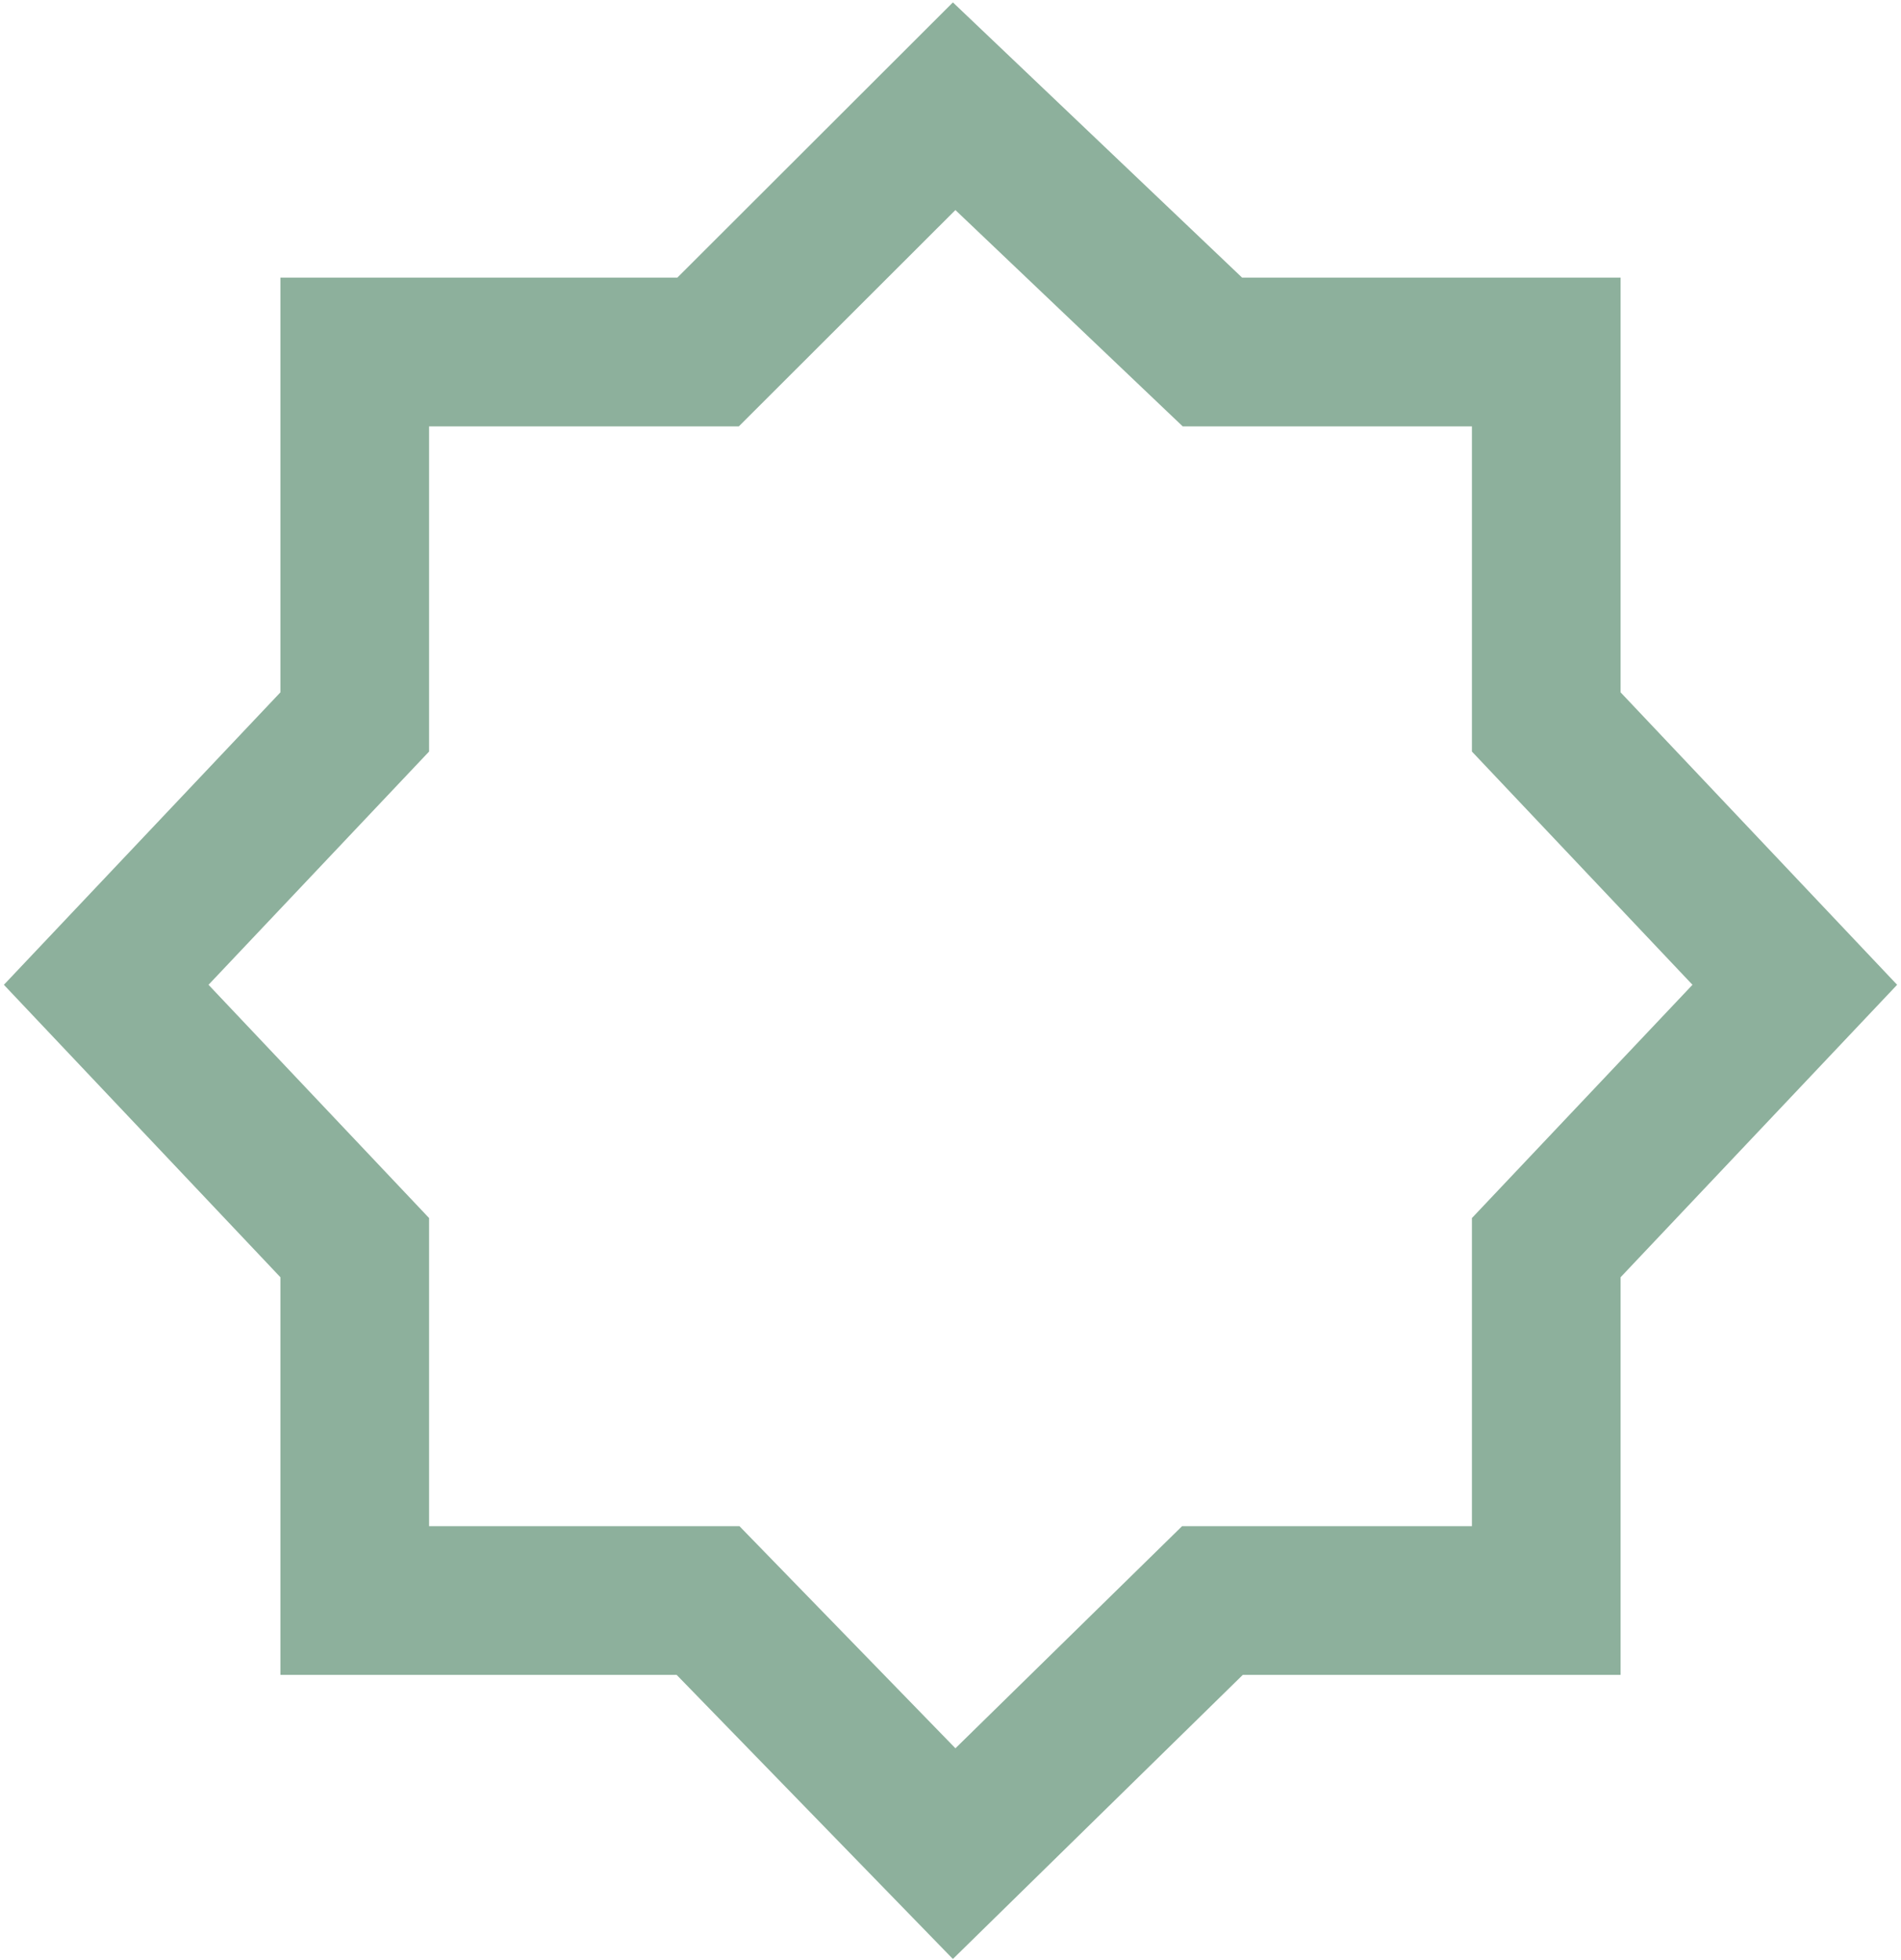 <svg width="358" height="369" viewBox="0 0 358 369" fill="none" xmlns="http://www.w3.org/2000/svg">
<path opacity="0.6" fill-rule="evenodd" clip-rule="evenodd" d="M179.452 0.451L233.925 52.28H305.195V130.357L357.27 185.416L305.195 240.476V315.345H234.044L179.449 368.834L127.429 315.345H52.805V240.476L0.73 185.416L52.805 130.357V52.28H127.549L179.452 0.451ZM179.924 39.549L139.135 80.28H80.805V141.501L39.27 185.416L80.805 229.332V287.345H139.255L179.928 329.166L222.614 287.345H277.195V229.332L318.73 185.416L277.195 141.501V80.28H222.733L179.924 39.549Z" fill="#427B5A"/>
</svg>
